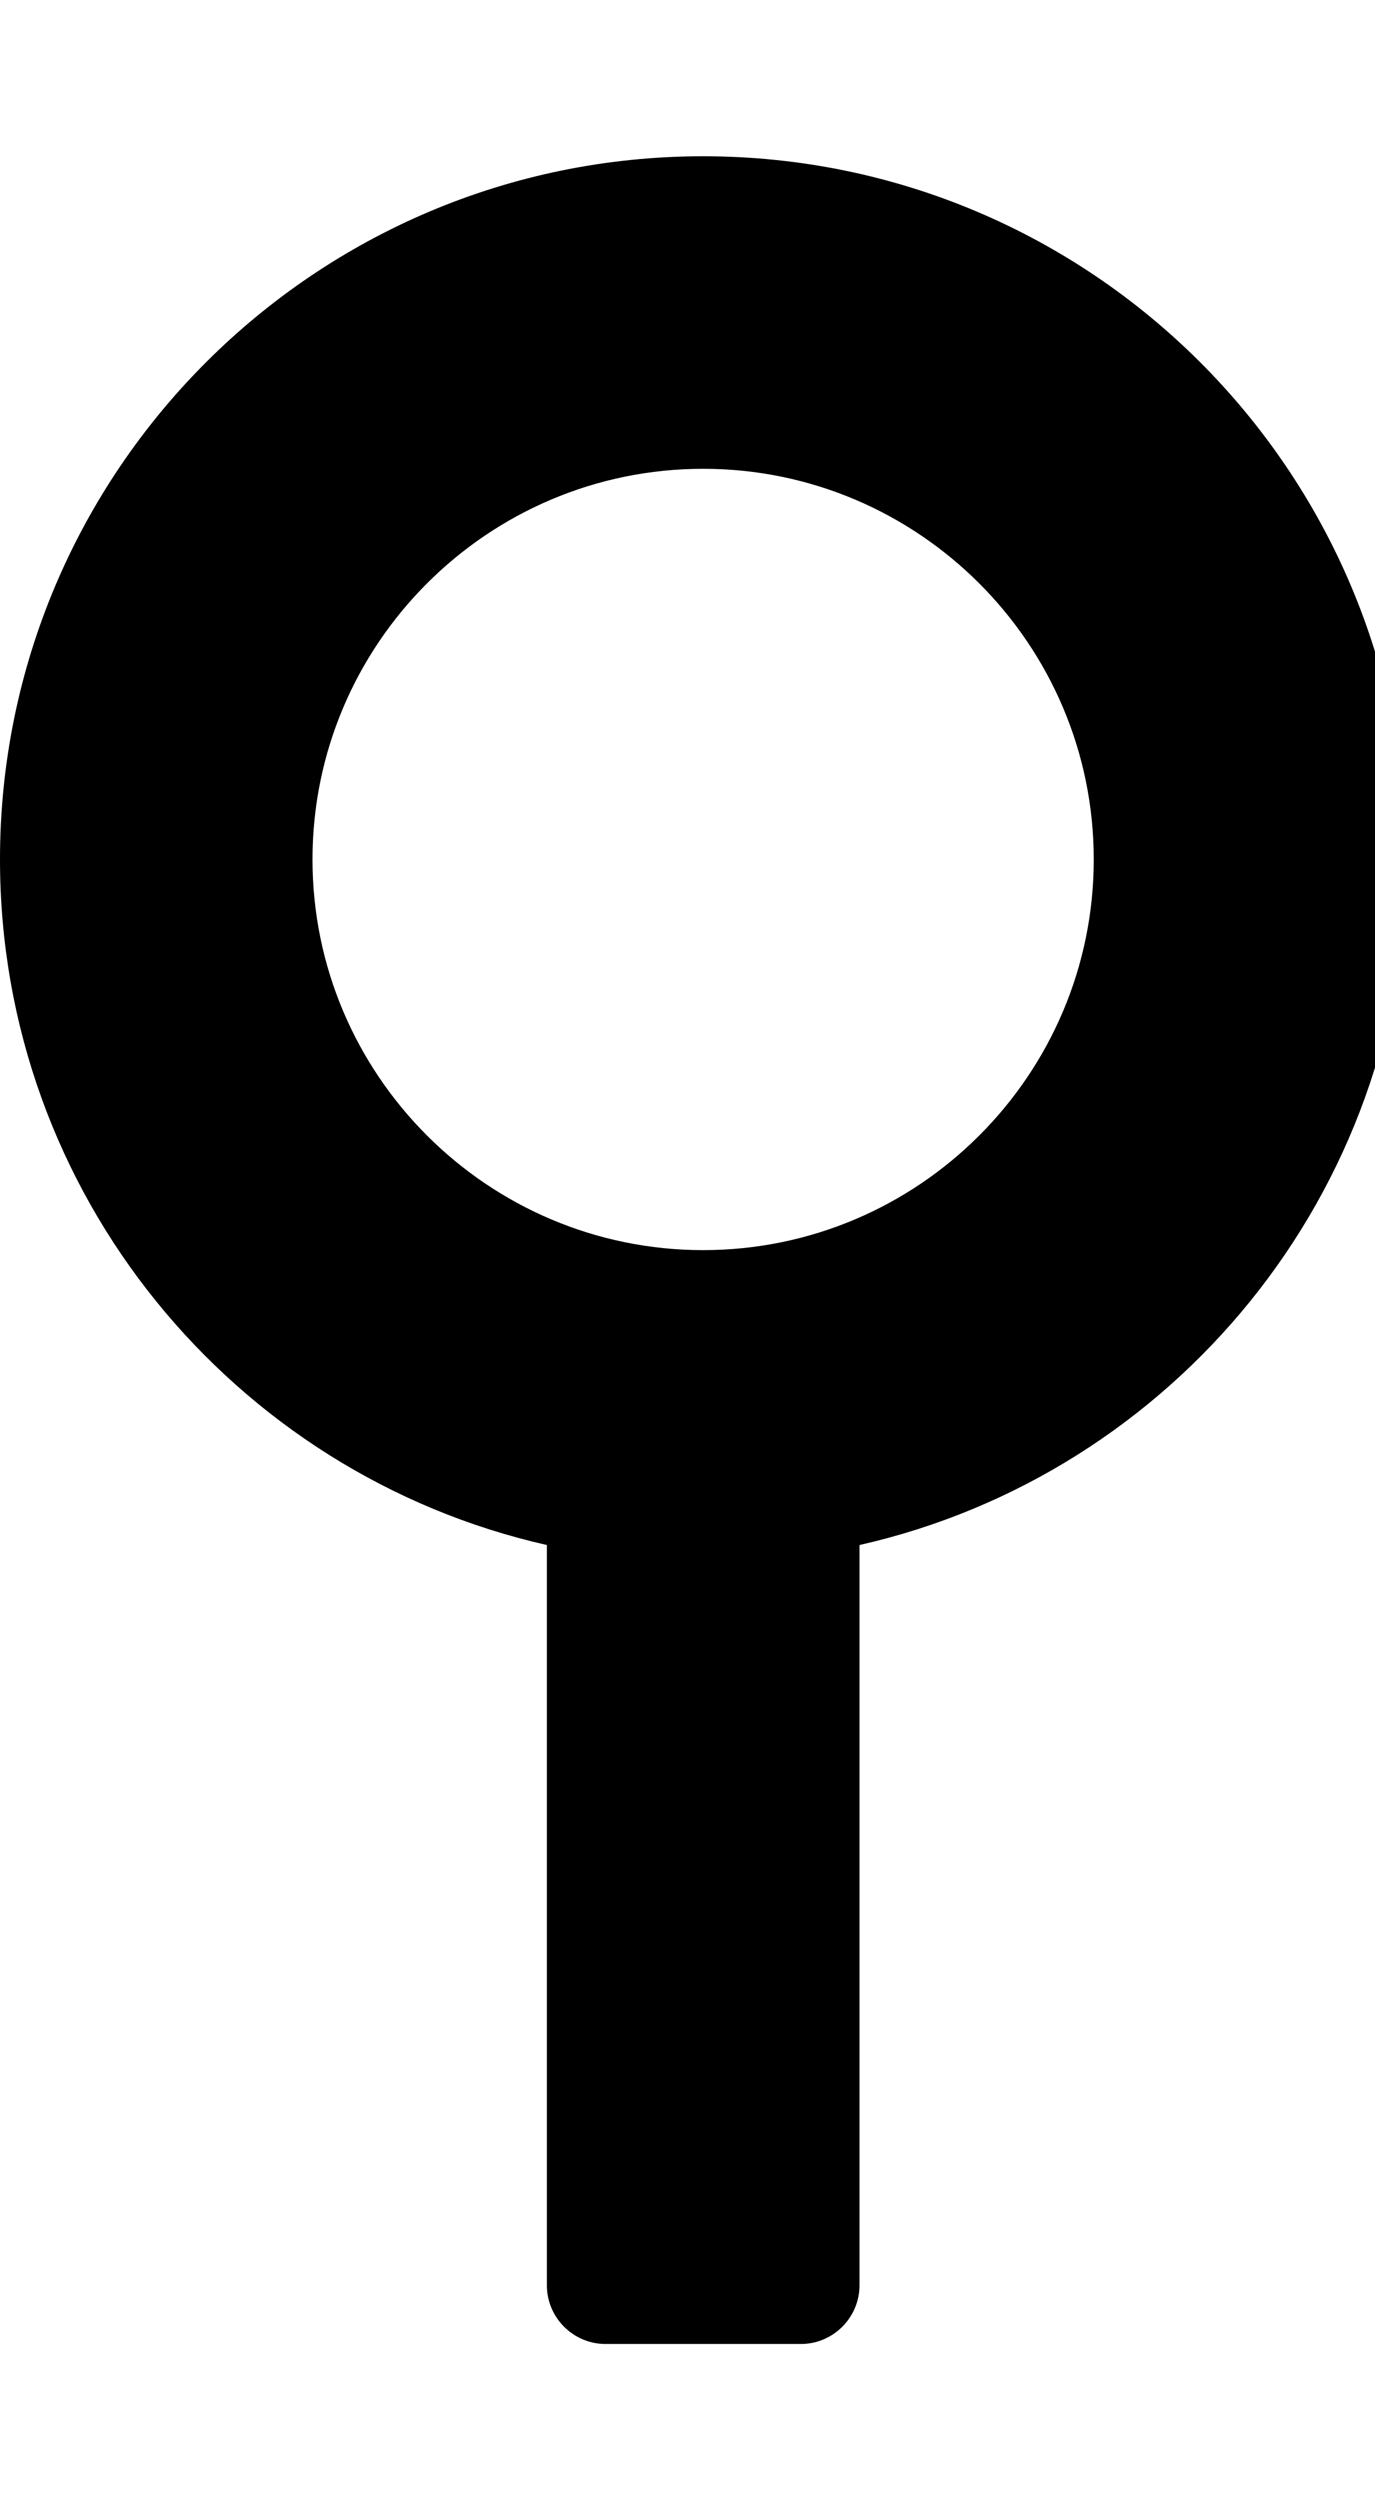 <!-- Generated by IcoMoon.io -->
<svg version="1.1" xmlns="http://www.w3.org/2000/svg" width="11" height="20" viewBox="0 0 11 20">
<title>neuter</title>
<path d="M11.25 6.875c0-3.105-2.52-5.625-5.625-5.625s-5.625 2.52-5.625 5.625c0 2.676 1.871 4.918 4.375 5.484v5.922c0 0.258 0.211 0.469 0.469 0.469h1.563c0.258 0 0.469-0.211 0.469-0.469v-5.922c2.504-0.566 4.375-2.809 4.375-5.484zM5.625 10c-1.723 0-3.125-1.402-3.125-3.125s1.402-3.125 3.125-3.125 3.125 1.402 3.125 3.125-1.402 3.125-3.125 3.125z"></path>
</svg>
